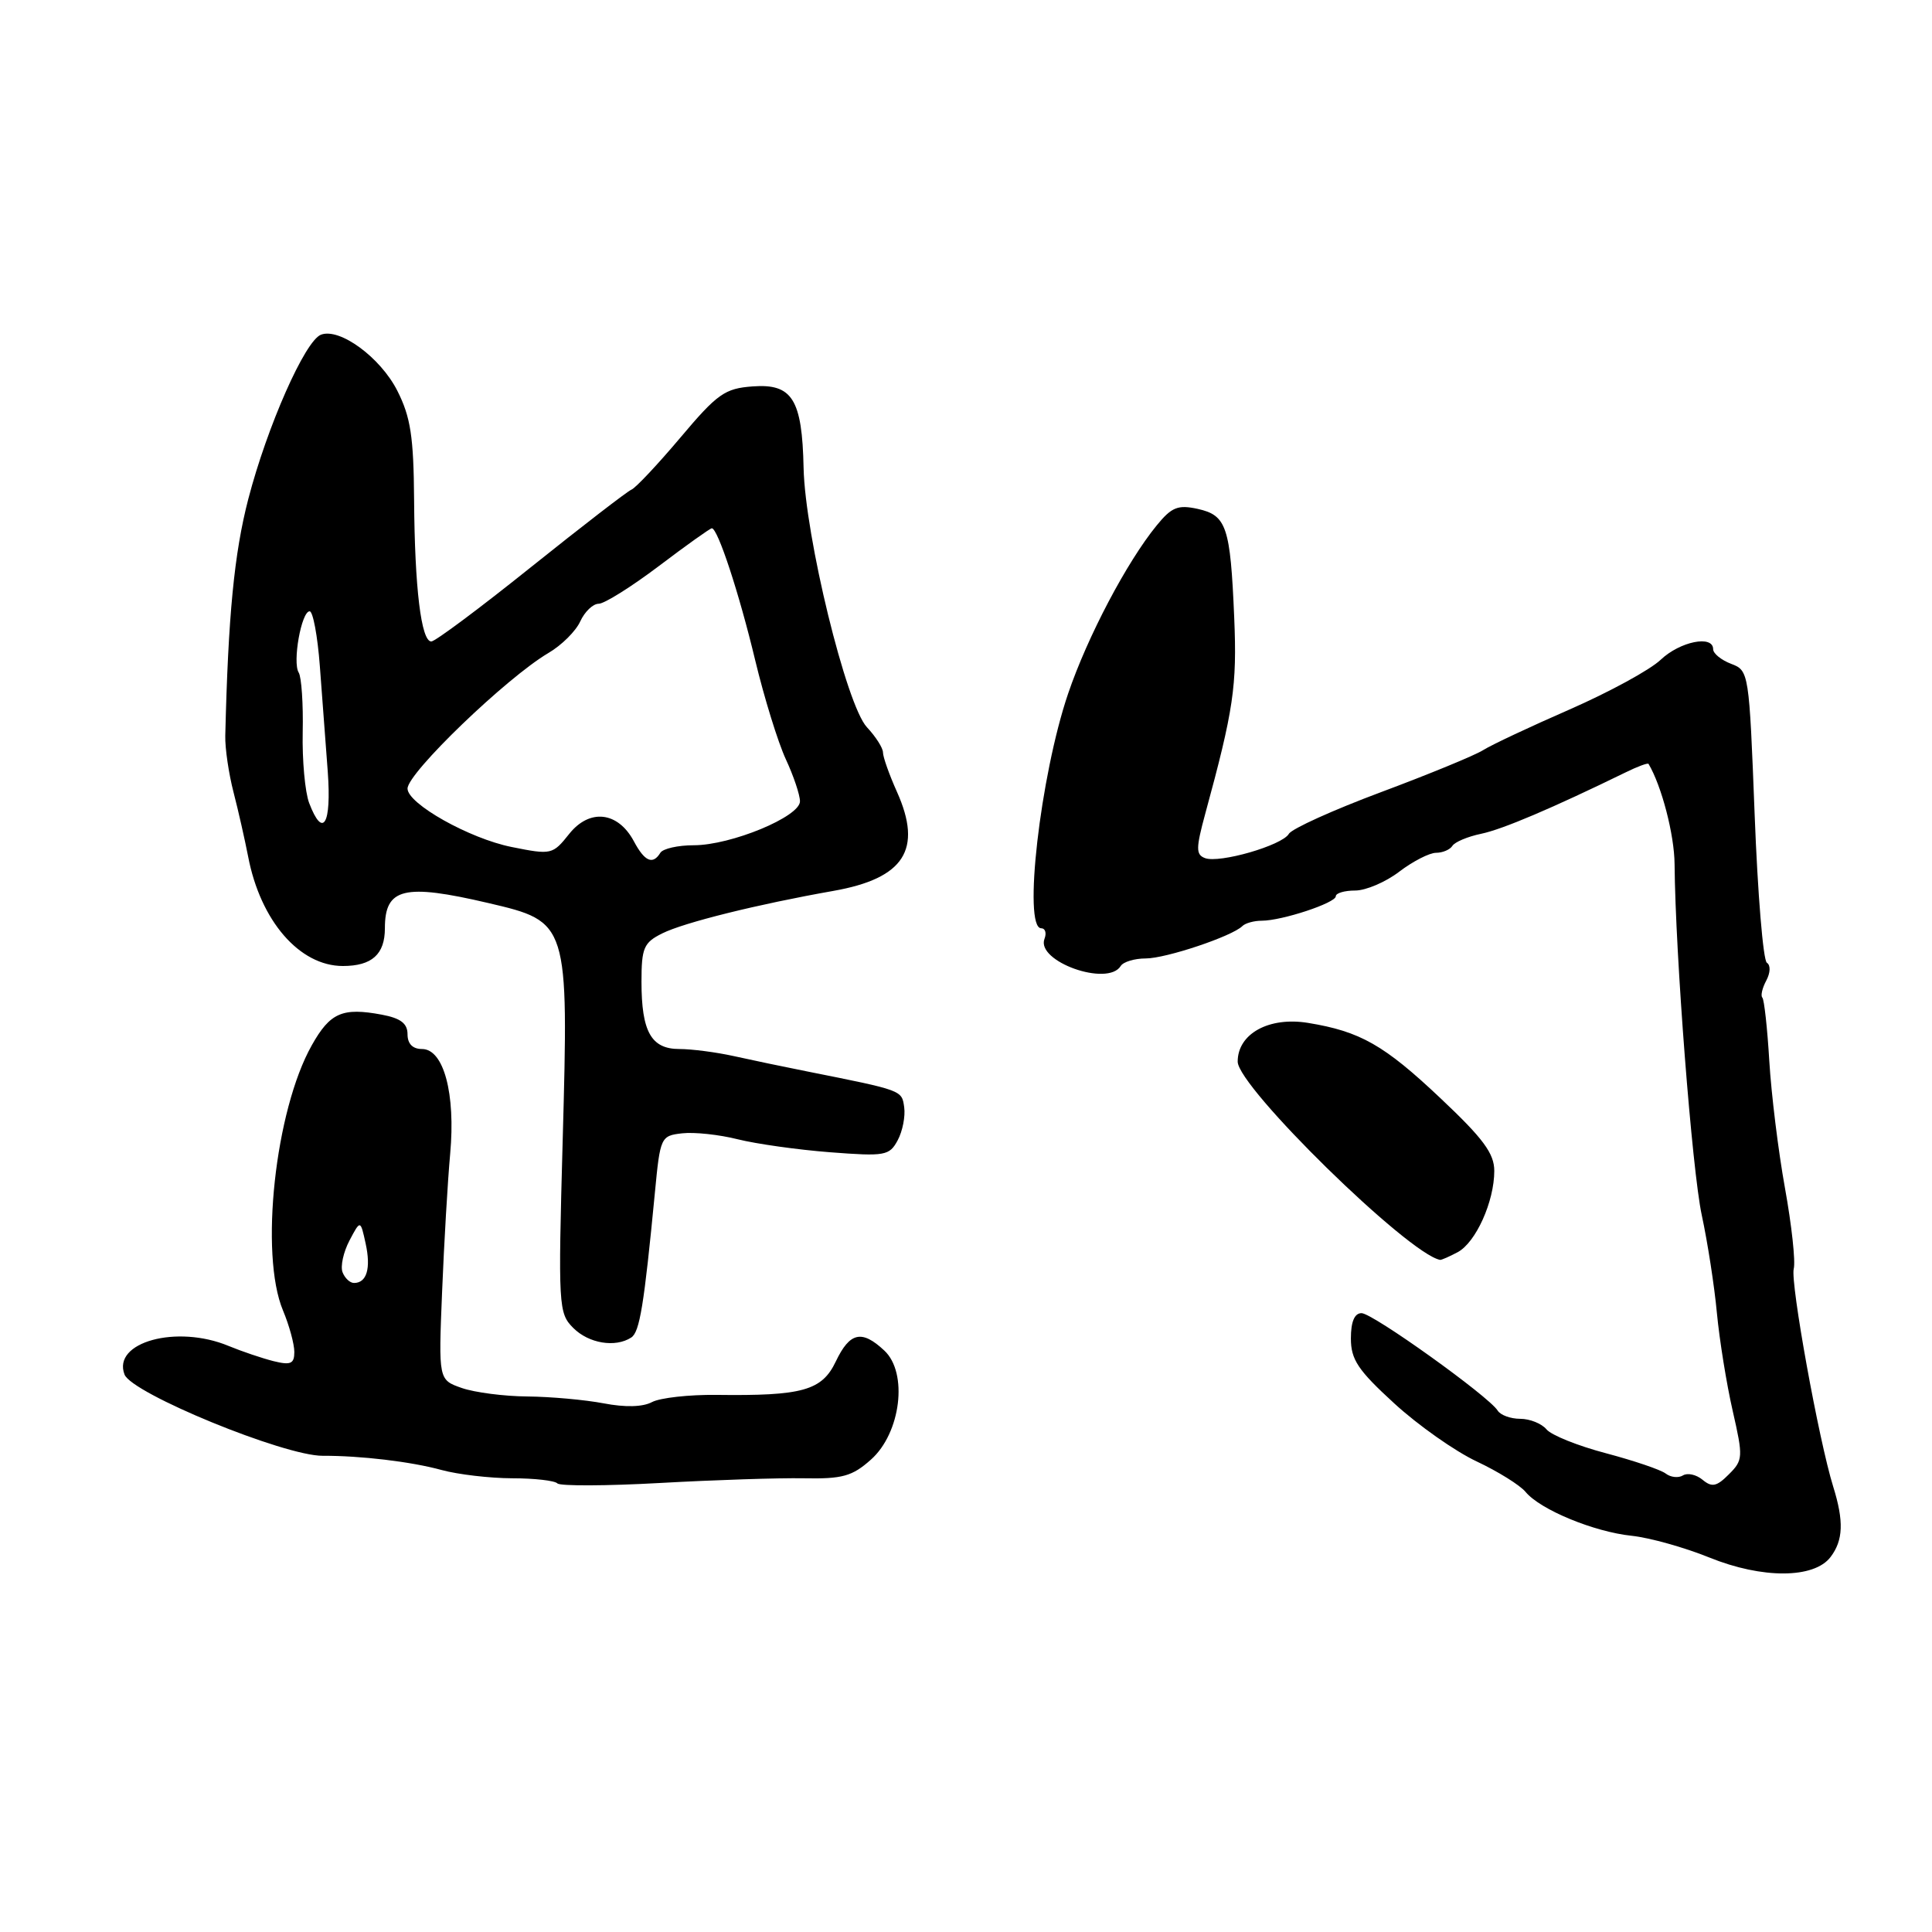 <?xml version="1.0" encoding="UTF-8" standalone="no"?>
<!DOCTYPE svg PUBLIC "-//W3C//DTD SVG 1.1//EN" "http://www.w3.org/Graphics/SVG/1.1/DTD/svg11.dtd" >
<svg xmlns="http://www.w3.org/2000/svg" xmlns:xlink="http://www.w3.org/1999/xlink" version="1.1" viewBox="0 0 256 256">
 <g >
 <path fill="currentColor"
d=" M 242.56 206.31 C 244.24 204.10 244.34 201.57 242.91 196.99 C 241.00 190.86 237.21 169.93 237.68 168.12 C 237.93 167.16 237.41 162.36 236.52 157.44 C 235.63 152.52 234.70 144.93 234.44 140.57 C 234.18 136.20 233.76 132.43 233.52 132.19 C 233.27 131.94 233.51 130.92 234.04 129.93 C 234.59 128.90 234.63 127.89 234.12 127.57 C 233.63 127.27 232.90 118.44 232.50 107.94 C 231.77 89.06 231.74 88.85 229.38 87.96 C 228.07 87.46 227.00 86.59 227.00 86.02 C 227.00 84.11 222.62 84.99 220.05 87.42 C 218.65 88.76 213.22 91.71 208.00 94.00 C 202.78 96.28 197.60 98.71 196.50 99.41 C 195.40 100.10 189.32 102.60 183.00 104.96 C 176.68 107.32 171.17 109.81 170.78 110.49 C 169.88 112.03 161.56 114.43 159.66 113.70 C 158.45 113.24 158.46 112.40 159.70 107.83 C 163.46 94.05 163.92 90.90 163.54 81.84 C 163.03 69.77 162.53 68.28 158.70 67.43 C 156.08 66.86 155.25 67.19 153.26 69.63 C 149.32 74.45 144.09 84.37 141.53 91.91 C 137.84 102.77 135.52 123.00 137.97 123.00 C 138.50 123.00 138.70 123.63 138.40 124.40 C 137.25 127.39 146.78 130.79 148.50 128.00 C 148.84 127.45 150.33 127.00 151.81 127.00 C 154.50 127.00 163.27 124.06 164.62 122.71 C 165.01 122.32 166.17 122.00 167.18 122.00 C 169.87 122.00 177.00 119.64 177.00 118.76 C 177.00 118.34 178.16 118.00 179.57 118.00 C 180.98 118.00 183.61 116.88 185.41 115.50 C 187.21 114.13 189.41 113.00 190.29 113.00 C 191.16 113.00 192.14 112.58 192.45 112.08 C 192.77 111.57 194.48 110.85 196.26 110.48 C 199.10 109.89 205.70 107.08 215.39 102.35 C 216.97 101.57 218.35 101.06 218.44 101.22 C 220.17 104.12 221.86 110.60 221.89 114.50 C 221.99 126.47 224.21 155.05 225.49 161.00 C 226.26 164.57 227.17 170.43 227.50 174.00 C 227.84 177.57 228.78 183.40 229.59 186.94 C 230.99 193.08 230.97 193.48 229.08 195.36 C 227.47 196.98 226.84 197.11 225.60 196.08 C 224.77 195.39 223.60 195.13 223.00 195.50 C 222.40 195.87 221.37 195.76 220.71 195.25 C 220.04 194.74 216.48 193.54 212.79 192.56 C 209.10 191.59 205.56 190.17 204.92 189.40 C 204.28 188.63 202.71 188.00 201.44 188.00 C 200.16 188.00 198.82 187.51 198.45 186.91 C 197.27 185.02 181.89 174.00 180.41 174.00 C 179.48 174.00 179.00 175.13 179.00 177.35 C 179.00 180.15 179.94 181.56 184.75 185.96 C 187.91 188.86 192.82 192.31 195.65 193.64 C 198.48 194.97 201.41 196.79 202.15 197.69 C 204.09 200.04 211.21 202.98 216.21 203.50 C 218.57 203.75 223.20 205.04 226.50 206.38 C 233.51 209.22 240.38 209.19 242.56 206.31 Z  M 106.50 195.88 C 111.62 195.98 112.92 195.62 115.40 193.41 C 119.37 189.89 120.35 181.90 117.17 178.95 C 114.19 176.16 112.60 176.52 110.75 180.40 C 108.91 184.26 106.35 184.98 94.92 184.83 C 91.30 184.79 87.47 185.22 86.40 185.78 C 85.17 186.44 82.85 186.50 79.99 185.95 C 77.52 185.48 72.98 185.07 69.90 185.04 C 66.82 185.02 62.90 184.51 61.20 183.92 C 58.10 182.84 58.10 182.84 58.58 171.17 C 58.84 164.75 59.32 156.53 59.65 152.89 C 60.38 144.90 58.79 139.00 55.92 139.00 C 54.68 139.00 54.00 138.31 54.00 137.05 C 54.00 135.61 53.09 134.92 50.60 134.45 C 45.37 133.47 43.74 134.18 41.31 138.51 C 36.45 147.14 34.38 166.20 37.50 173.65 C 38.33 175.63 39.00 178.10 39.00 179.14 C 39.00 180.71 38.52 180.92 36.25 180.36 C 34.74 179.98 32.05 179.07 30.28 178.34 C 23.42 175.49 14.85 177.84 16.50 182.13 C 17.46 184.64 37.67 192.93 42.76 192.90 C 47.77 192.88 54.45 193.67 58.50 194.78 C 60.70 195.38 64.91 195.87 67.86 195.88 C 70.81 195.88 73.51 196.19 73.86 196.56 C 74.21 196.92 80.35 196.90 87.50 196.50 C 94.65 196.10 103.20 195.82 106.50 195.88 Z  M 83.64 177.23 C 84.76 176.51 85.34 172.98 86.78 158.00 C 87.48 150.66 87.56 150.49 90.40 150.17 C 92.00 149.99 95.30 150.34 97.75 150.96 C 100.19 151.57 105.70 152.35 109.99 152.68 C 117.29 153.24 117.85 153.14 118.95 151.09 C 119.60 149.88 119.98 147.91 119.81 146.71 C 119.49 144.45 119.62 144.50 107.00 141.98 C 103.97 141.38 99.58 140.46 97.24 139.94 C 94.89 139.42 91.64 139.00 90.02 139.00 C 86.29 139.00 85.00 136.71 85.00 130.09 C 85.00 125.59 85.30 124.90 87.75 123.68 C 90.63 122.24 100.40 119.82 110.42 118.05 C 119.82 116.39 122.28 112.57 118.85 104.92 C 117.83 102.65 117.00 100.30 117.00 99.71 C 117.00 99.11 116.04 97.61 114.87 96.36 C 112.15 93.46 106.68 71.05 106.48 62.00 C 106.29 52.90 104.98 50.81 99.74 51.20 C 96.04 51.47 95.06 52.16 90.14 58.00 C 87.12 61.58 84.21 64.67 83.67 64.88 C 83.13 65.10 77.15 69.71 70.38 75.13 C 63.61 80.56 57.66 85.00 57.15 85.00 C 55.81 85.00 54.95 77.92 54.87 66.23 C 54.81 57.86 54.41 55.26 52.65 51.78 C 50.41 47.36 45.01 43.40 42.53 44.35 C 40.41 45.16 35.41 56.49 32.90 66.12 C 31.03 73.33 30.23 81.60 29.85 97.50 C 29.81 99.15 30.31 102.53 30.95 105.00 C 31.59 107.47 32.45 111.30 32.88 113.50 C 34.51 122.02 39.69 128.00 45.43 128.00 C 49.28 128.00 51.00 126.45 51.00 123.00 C 51.00 117.66 53.52 117.04 64.72 119.66 C 75.33 122.14 75.35 122.22 74.56 151.06 C 73.95 173.16 74.00 174.00 75.97 175.97 C 78.01 178.01 81.53 178.60 83.64 177.23 Z  M 193.15 165.92 C 195.56 164.63 198.00 159.21 198.00 155.15 C 198.00 152.84 196.54 150.86 190.87 145.52 C 183.41 138.47 180.24 136.67 173.33 135.54 C 168.15 134.69 164.00 136.97 164.00 140.67 C 164.00 144.02 186.59 166.15 190.82 166.94 C 190.99 166.97 192.04 166.51 193.15 165.92 Z  M 45.39 168.58 C 45.09 167.80 45.50 165.92 46.30 164.39 C 47.76 161.62 47.76 161.62 48.45 164.78 C 49.17 168.06 48.60 170.00 46.91 170.00 C 46.37 170.00 45.69 169.36 45.39 168.58 Z  M 83.99 111.47 C 81.88 107.53 78.12 107.11 75.42 110.50 C 73.23 113.25 73.06 113.29 67.79 112.23 C 62.20 111.11 54.00 106.50 54.00 104.49 C 54.00 102.42 67.14 89.78 72.66 86.53 C 74.41 85.51 76.31 83.62 76.89 82.33 C 77.48 81.05 78.57 80.00 79.33 80.00 C 80.08 80.00 83.67 77.75 87.31 75.00 C 90.94 72.25 94.10 70.00 94.32 70.00 C 95.11 70.00 97.94 78.60 100.07 87.50 C 101.26 92.45 103.08 98.33 104.11 100.57 C 105.15 102.80 106.00 105.33 106.00 106.18 C 106.00 108.22 96.86 112.00 91.93 112.00 C 89.83 112.00 87.84 112.45 87.50 113.00 C 86.50 114.63 85.42 114.16 83.99 111.47 Z  M 40.96 106.39 C 40.42 104.96 40.03 100.73 40.11 97.00 C 40.19 93.27 39.95 89.72 39.58 89.12 C 38.73 87.76 39.94 81.00 41.03 81.00 C 41.47 81.00 42.08 84.26 42.38 88.25 C 42.68 92.24 43.15 98.54 43.43 102.25 C 43.94 109.26 42.79 111.20 40.96 106.39 Z "/>
</g>
</svg>